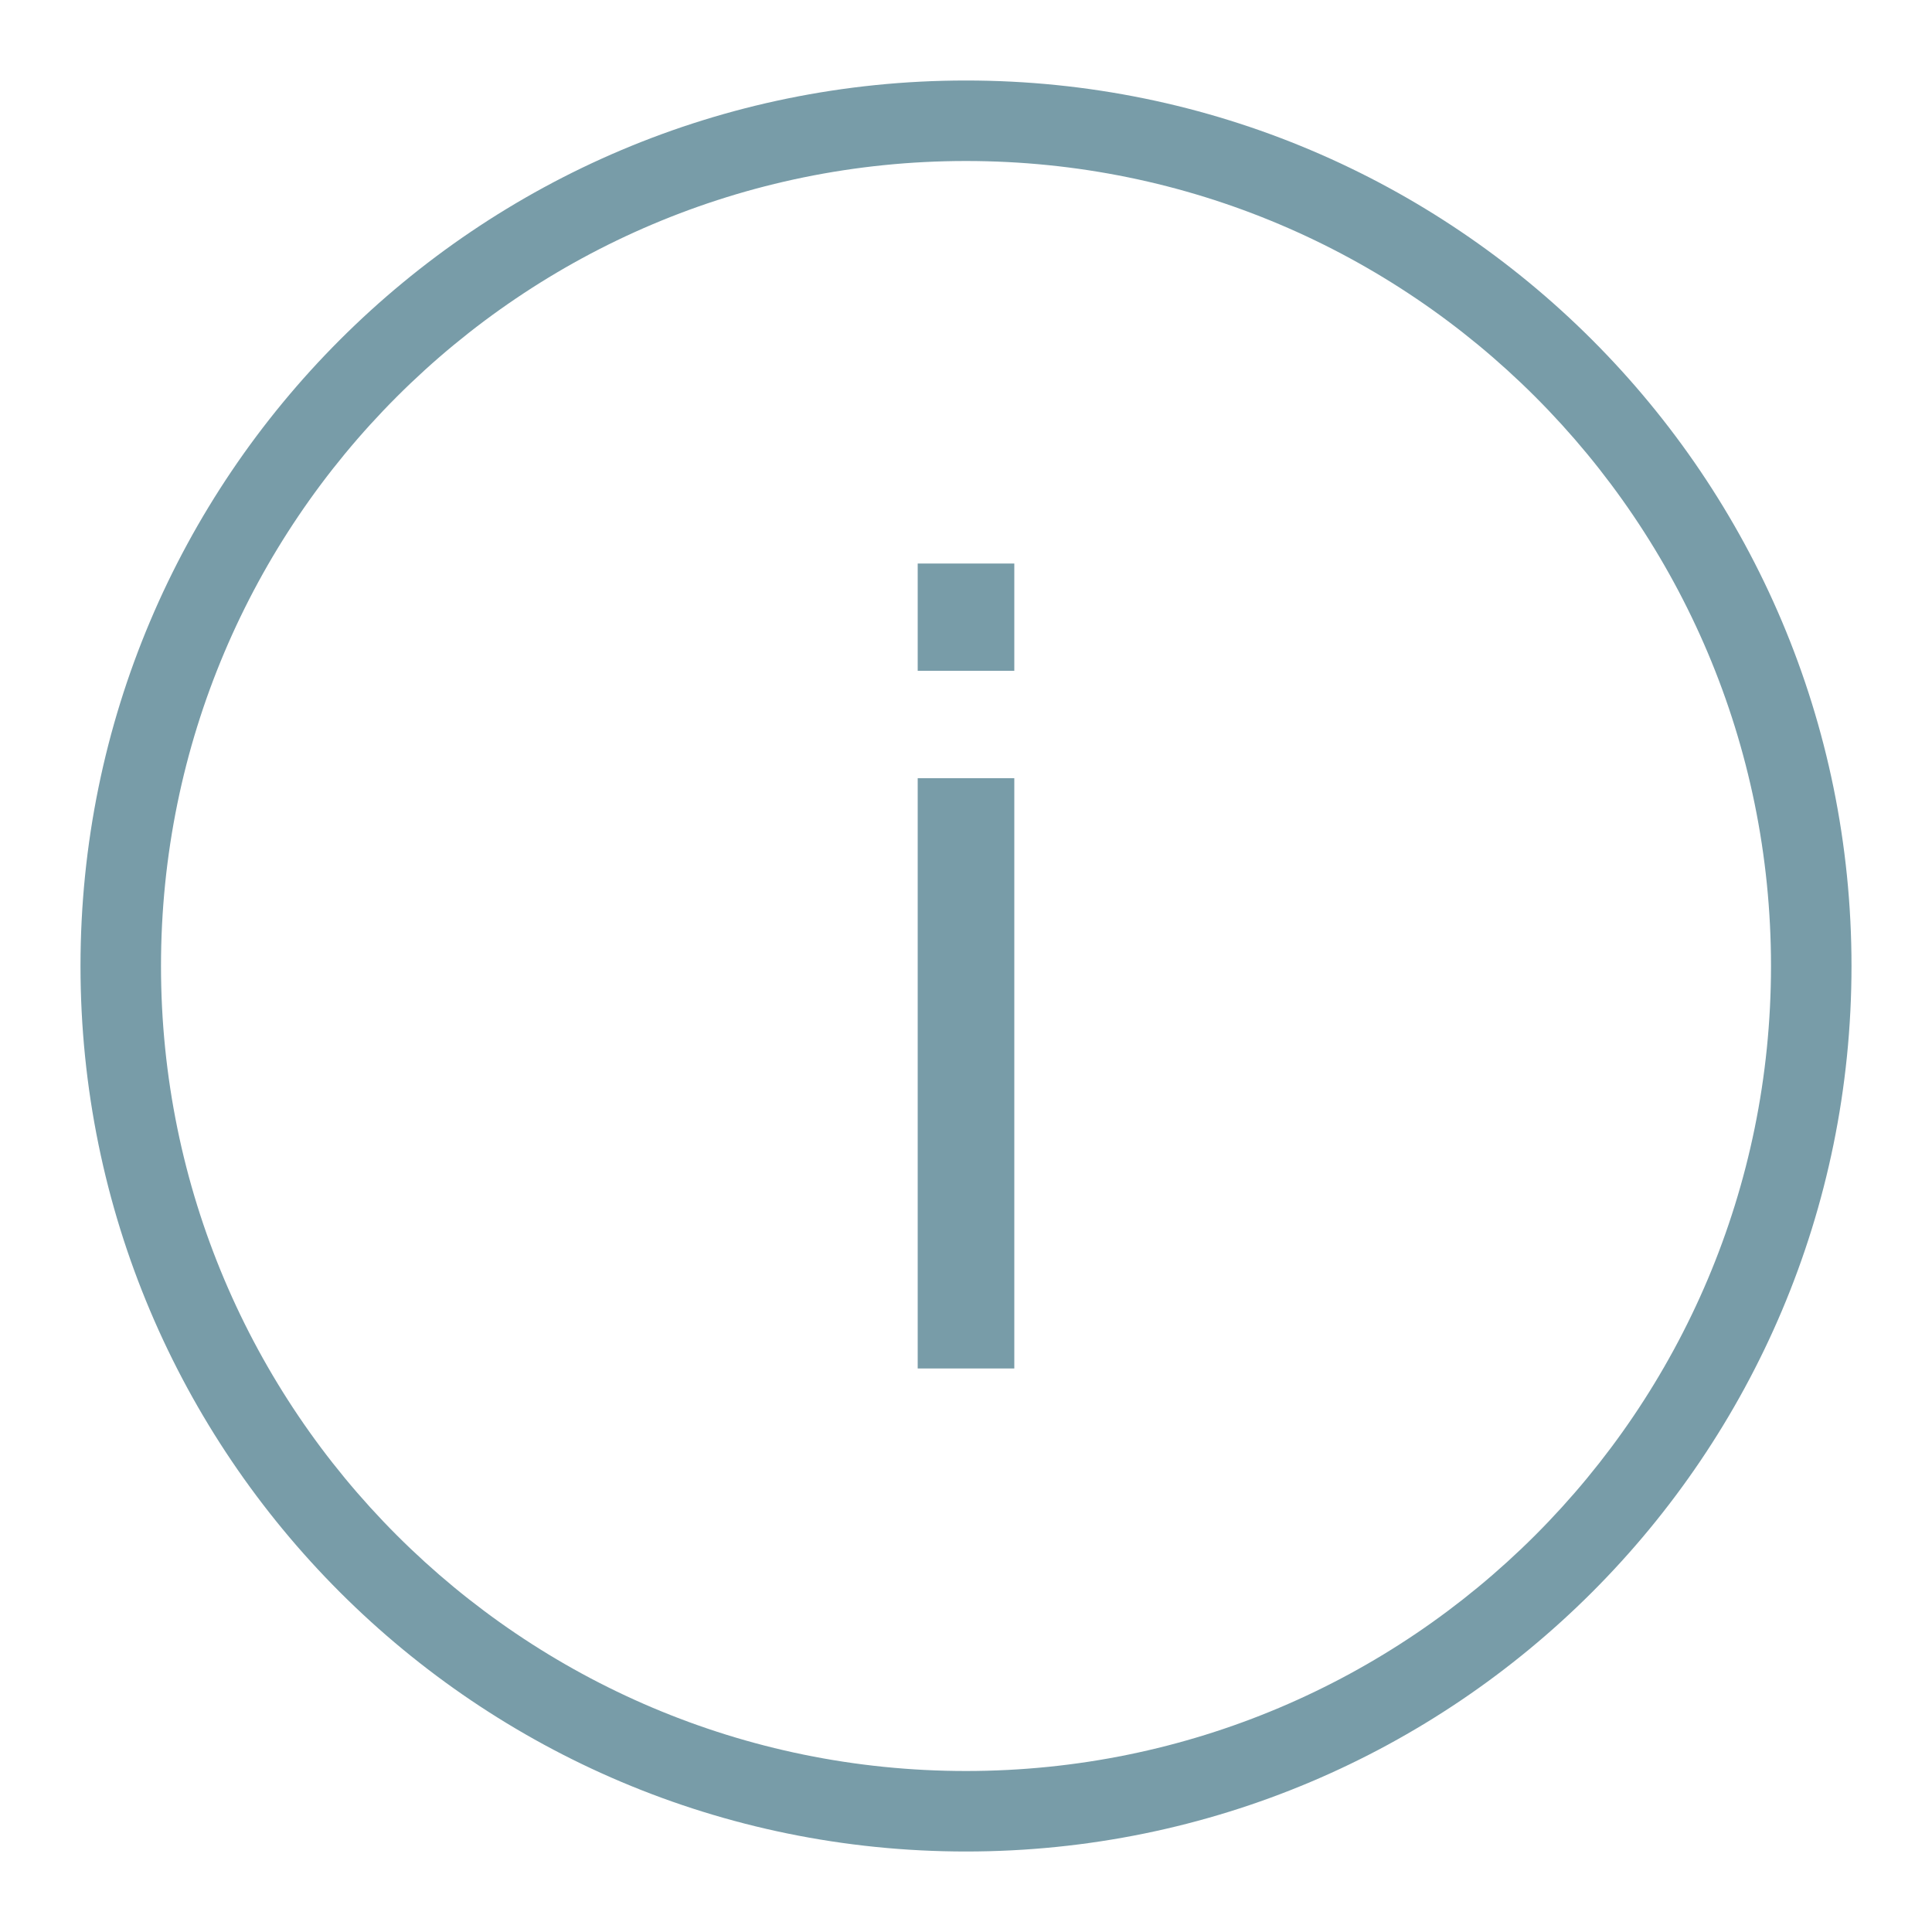 <?xml version="1.0" encoding="UTF-8"?>
<svg width="24px" height="24px" viewBox="0 0 24 24" version="1.1" xmlns="http://www.w3.org/2000/svg" xmlns:xlink="http://www.w3.org/1999/xlink">
    <!-- Generator: Sketch 50.2 (55047) - http://www.bohemiancoding.com/sketch -->
    <title>Icon/Circle Info</title>
    <desc>Created with Sketch.</desc>
    <defs></defs>
    <g id="Icon/Circle-Info" stroke="none" stroke-width="1" fill="none" fill-rule="evenodd">
        <g id="-g-ic-circle-info" transform="translate(1, 1)" fill="#789CA8" fill-rule="nonzero">
            <path d="M11,21 C16.523,21 21,16.523 21,11 C21,5.477 16.523,1 11,1 C5.477,1 1,5.477 1,11 C1,16.523 5.477,21 11,21 Z M11,22 C4.925,22 0,17.075 0,11 C0,4.925 4.925,0 11,0 C17.075,0 22,4.925 22,11 C22,17.075 17.075,22 11,22 Z M11.6,16 L11.6,8.667 L10.4,8.667 L10.4,16 L11.6,16 Z M11.6,7.333 L11.6,6 L10.4,6 L10.4,7.333 L11.6,7.333 Z" id="Combined-Shape"></path>
        </g>
    </g>
</svg>